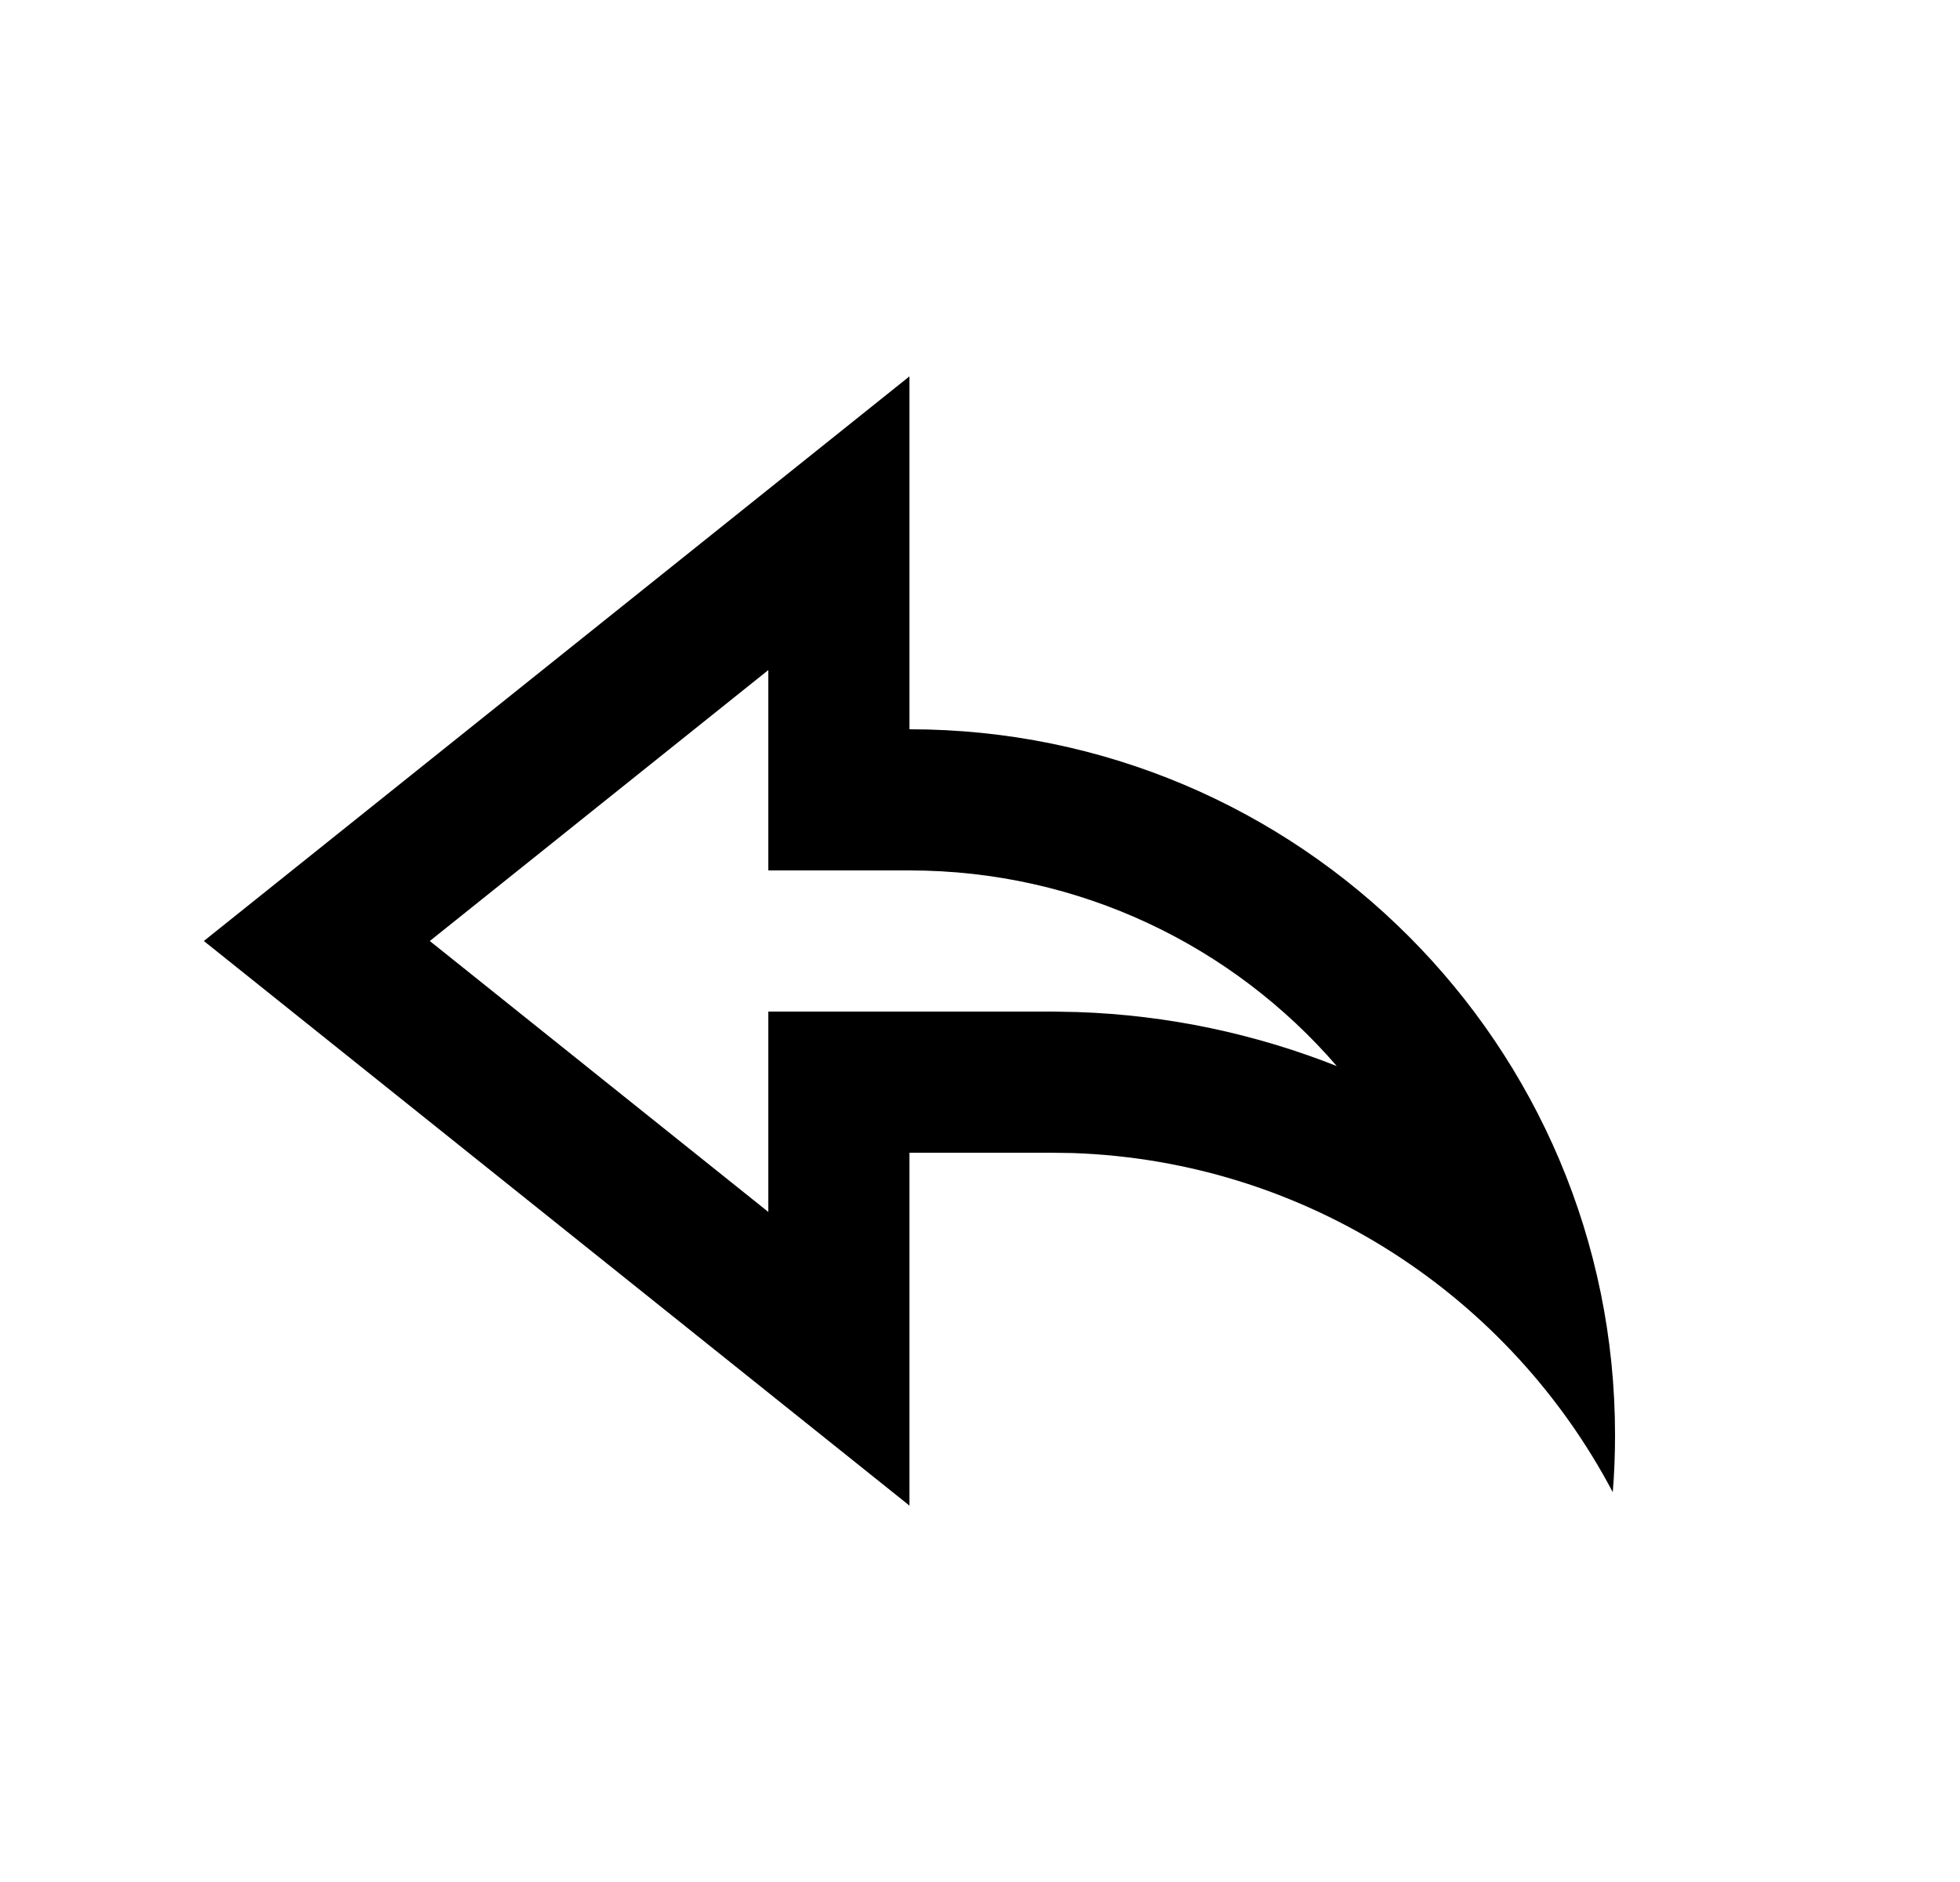 <svg width="25" height="24" viewBox="0 0 25 24" fill="none" xmlns="http://www.w3.org/2000/svg">
<path d="M11.6 19.2L2.6 12L11.6 4.8V9.3C16.571 9.3 20.6 13.329 20.6 18.3C20.6 18.546 20.591 18.788 20.571 19.029C19.255 16.532 16.674 14.807 13.682 14.704L13.4 14.7H11.6V19.2ZM9.8 12.9H13.431L13.743 12.906C14.899 12.945 16.015 13.185 17.051 13.595C15.731 12.067 13.778 11.1 11.6 11.1H9.8V8.545L5.482 12L9.8 15.455V12.9Z" fill="#0A0D14" style="fill:#0A0D14;fill:color(display-p3 0.039 0.051 0.078);fill-opacity:1;"/>
</svg>

